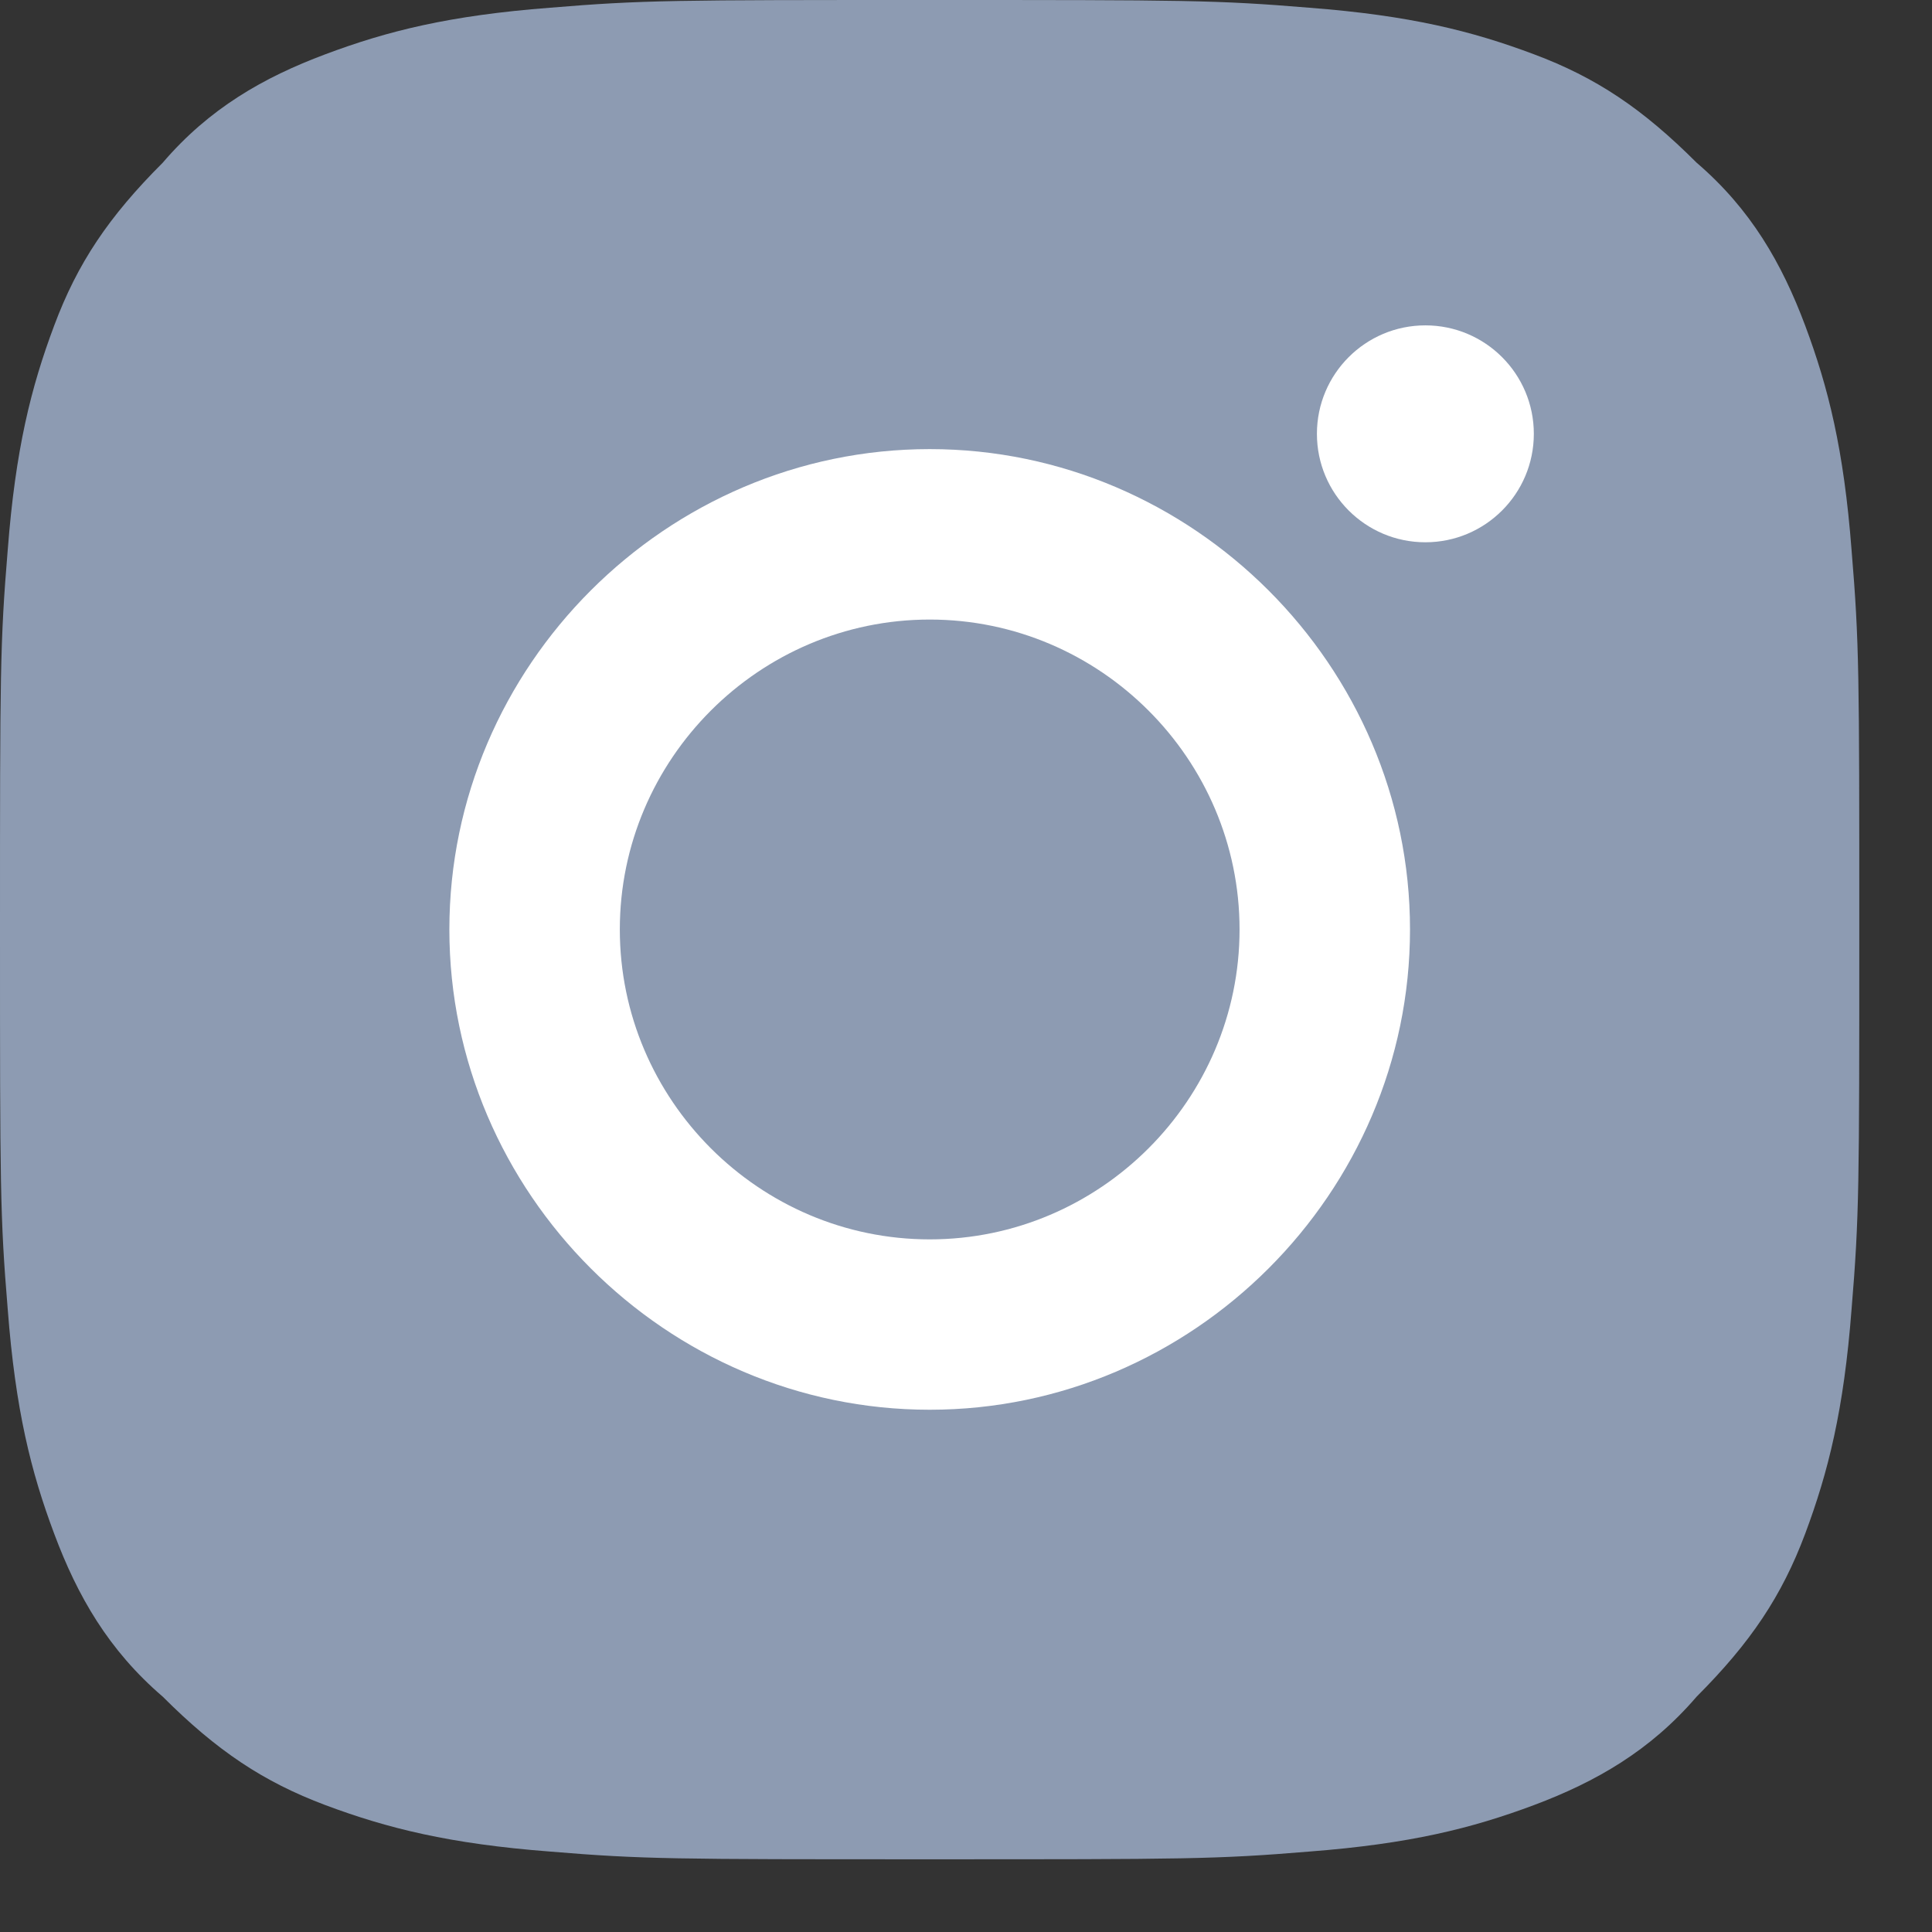 <svg width="22" height="22" viewBox="0 0 22 22" fill="none" xmlns="http://www.w3.org/2000/svg">
<rect x="0" y="0" width="22" height="22" fill="#333333" stroke="none"/>
<path class="fill" d="M10.586 0C7.675 0 7.322 3.36523e-07 6.263 0.088C5.117 0.176 4.411 0.353 3.705 0.618C2.999 0.882 2.382 1.235 1.853 1.853C1.235 2.47 0.882 2.999 0.618 3.705C0.353 4.411 0.176 5.117 0.088 6.263C3.36523e-07 7.322 0 7.675 0 10.586C0 13.497 3.36523e-07 13.85 0.088 14.909C0.176 16.056 0.353 16.761 0.618 17.467C0.882 18.173 1.235 18.79 1.853 19.32C2.47 19.937 2.999 20.29 3.705 20.555C4.411 20.819 5.117 20.996 6.263 21.084C7.322 21.172 7.675 21.172 10.586 21.172C13.497 21.172 13.85 21.172 14.909 21.084C16.056 20.996 16.761 20.819 17.467 20.555C18.173 20.29 18.79 19.937 19.32 19.32C19.937 18.702 20.29 18.173 20.555 17.467C20.819 16.761 20.996 16.056 21.084 14.909C21.172 13.85 21.172 13.497 21.172 10.586C21.172 7.675 21.172 7.322 21.084 6.263C20.996 5.117 20.819 4.411 20.555 3.705C20.29 2.999 19.937 2.382 19.32 1.853C18.702 1.235 18.173 0.882 17.467 0.618C16.761 0.353 16.056 0.176 14.909 0.088C13.85 3.36523e-07 13.497 0 10.586 0Z" fill="#8D9BB2"/>
<path d="M10.587 5.114C7.587 5.114 5.117 7.584 5.117 10.584C5.117 13.583 7.587 16.053 10.587 16.053C13.586 16.053 16.056 13.583 16.056 10.584C16.056 7.584 13.586 5.114 10.587 5.114ZM10.587 14.113C8.646 14.113 7.058 12.524 7.058 10.584C7.058 8.643 8.646 7.055 10.587 7.055C12.527 7.055 14.115 8.643 14.115 10.584C14.115 12.524 12.527 14.113 10.587 14.113Z" fill="white"/>
<path d="M16.231 6.175C16.913 6.175 17.466 5.622 17.466 4.94C17.466 4.258 16.913 3.705 16.231 3.705C15.549 3.705 14.996 4.258 14.996 4.94C14.996 5.622 15.549 6.175 16.231 6.175Z" fill="white"/>
</svg>
